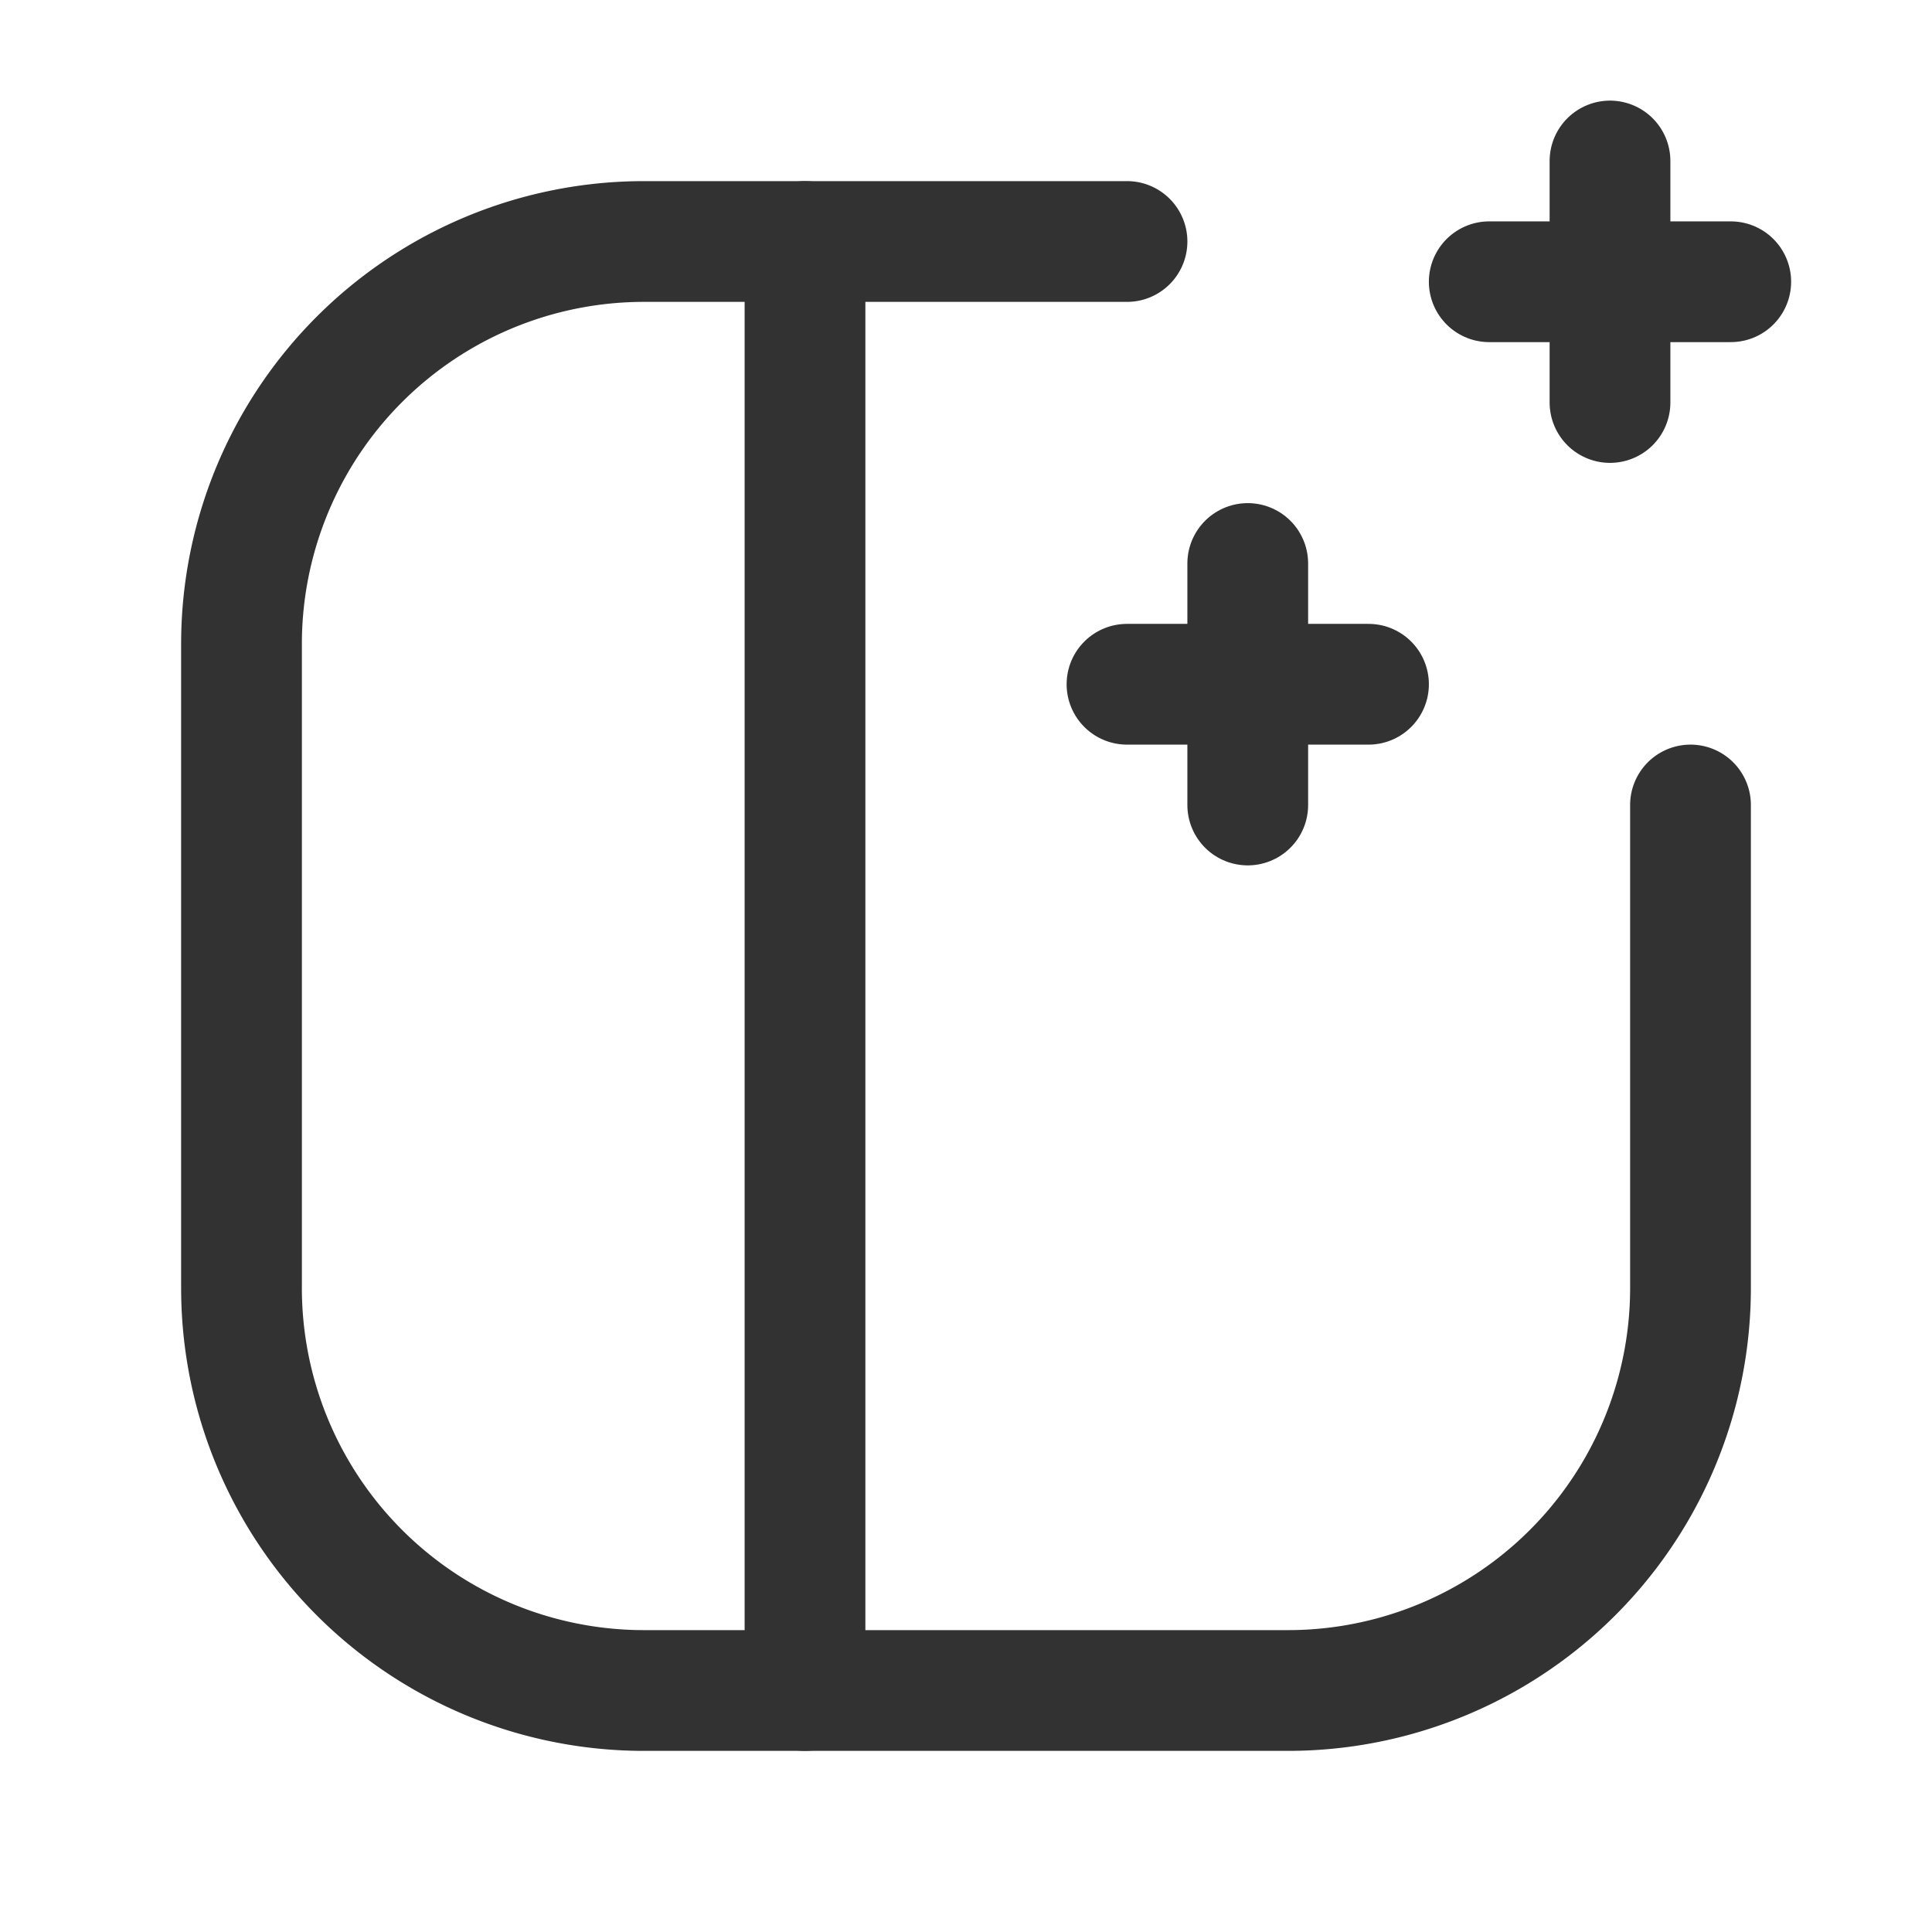<svg xmlns="http://www.w3.org/2000/svg" viewBox="0 0 24 24"><path d="M24,24H0V0H24Z" fill="none"/><path d="M0,0H24V24H0Z" fill="none"/><rect width="24" height="24" fill="none"/><path d="M14,3H8A5,5,0,0,0,3,8v8a5,5,0,0,0,5,5h8a5,5,0,0,0,5-5V10" fill="none" stroke="#323232" stroke-linecap="round" stroke-linejoin="round" stroke-width="1.5"/><line x1="15.5" y1="10" x2="15.5" y2="7" fill="none" stroke="#323232" stroke-linecap="round" stroke-linejoin="round" stroke-width="1.5"/><line x1="17" y1="8.5" x2="14" y2="8.5" fill="none" stroke="#323232" stroke-linecap="round" stroke-linejoin="round" stroke-width="1.5"/><line x1="20" y1="5" x2="20" y2="2" fill="none" stroke="#323232" stroke-linecap="round" stroke-linejoin="round" stroke-width="1.5"/><line x1="18.5" y1="3.5" x2="21.5" y2="3.5" fill="none" stroke="#323232" stroke-linecap="round" stroke-linejoin="round" stroke-width="1.5"/><line x1="10" y1="21" x2="10" y2="3" fill="none" stroke="#323232" stroke-linecap="round" stroke-linejoin="round" stroke-width="1.5"/></svg>